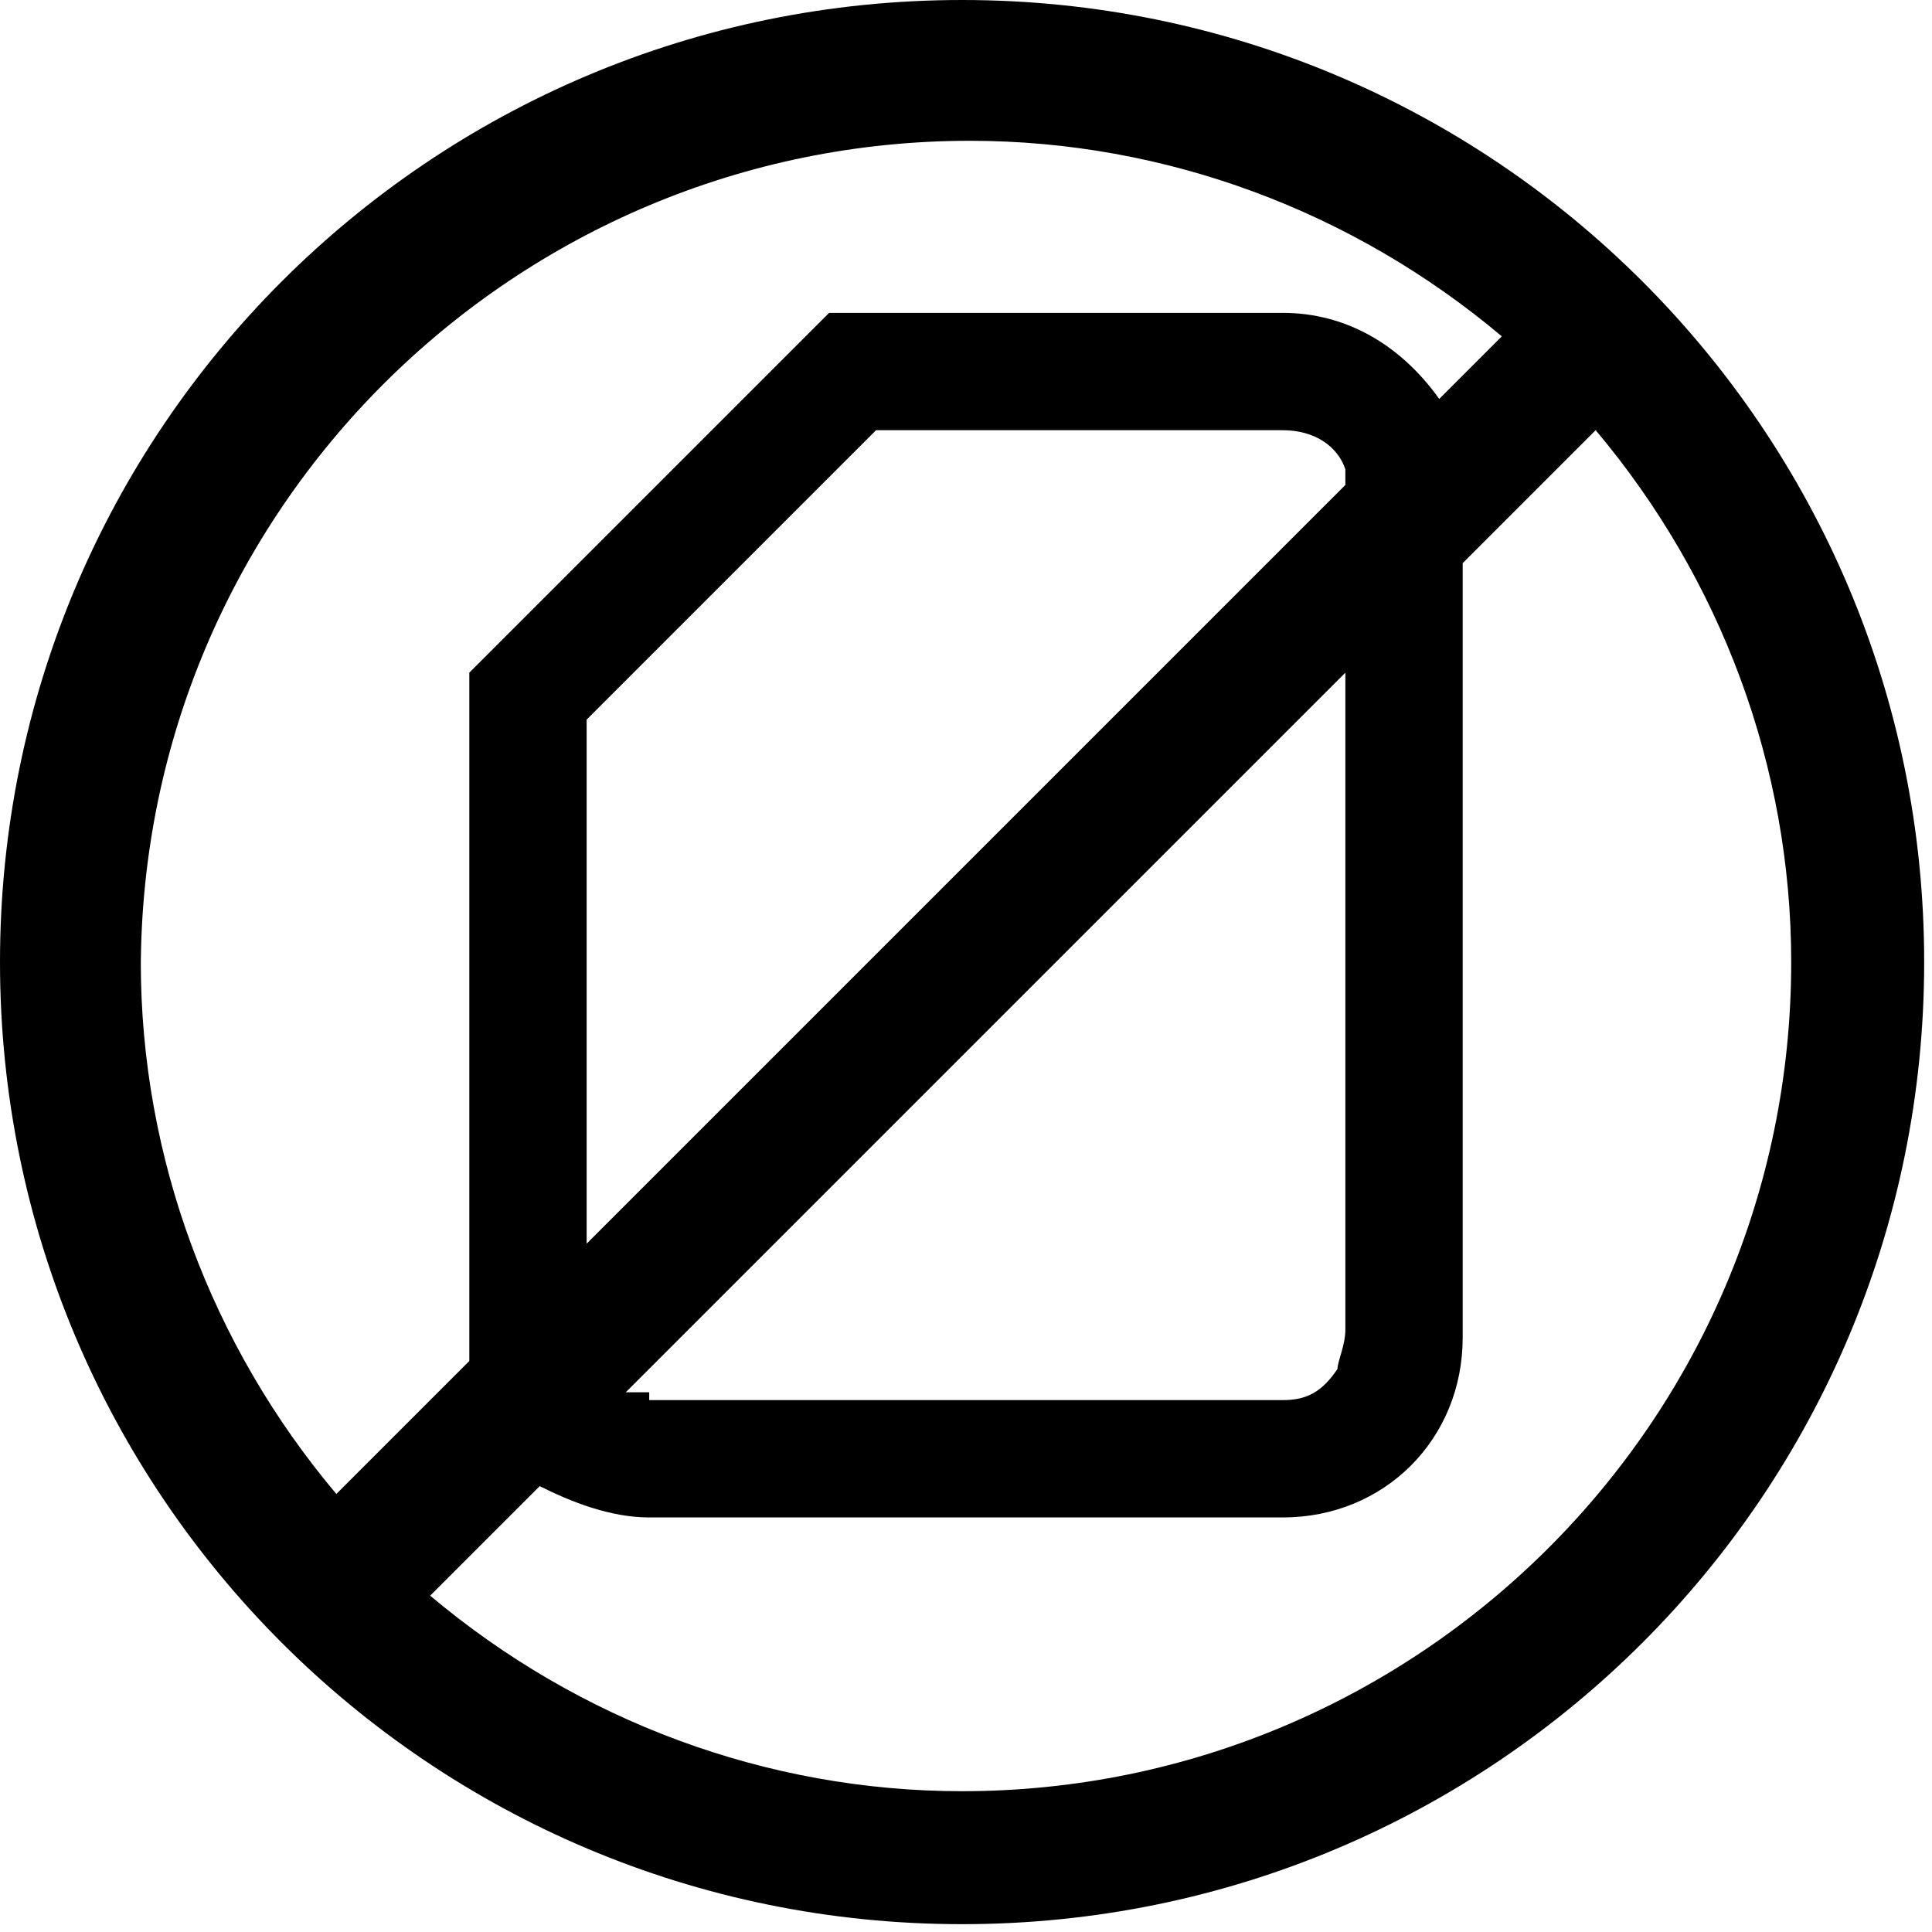 <?xml version="1.0" encoding="UTF-8"?><svg id="uuid-5918293f-18da-444f-80ee-301576fc72f6" xmlns="http://www.w3.org/2000/svg" viewBox="0 0 24.7 24.7"><path id="uuid-be2ab460-4de1-4a9f-a755-402efd1a019b" d="M0,12.3C0,5.5,5.5,0,12.3,0s12.3,5.5,12.3,12.3-5.5,12.3-12.3,12.3c-6.8,0-12.3-5.5-12.3-12.3ZM5.5,20.4c1.9,1.6,4.3,2.5,6.8,2.5,5.8,0,10.6-4.7,10.6-10.6h0c0-2.5-.9-4.9-2.5-6.8l-1.7,1.7v9.9c0,1.3-1,2.3-2.3,2.3h-8.1c-.5,0-1-.2-1.4-.4l-1.4,1.4ZM1.8,12.3c0,2.5.9,4.9,2.5,6.8l1.7-1.7c0-.1,0-.2,0-.3v-8.5l4.6-4.6h5.8c.8,0,1.5.4,2,1.1l.8-.8c-1.9-1.6-4.3-2.5-6.8-2.5-5.8,0-10.6,4.7-10.6,10.6h0ZM8.3,17.9h8.1c.3,0,.5-.1.7-.4,0-.1.1-.3.1-.5v-8.4l-9.2,9.2c0,0,.2,0,.3,0h0ZM7.5,9.2v6.7l9.7-9.7c0,0,0-.2,0-.2-.1-.3-.4-.5-.8-.5h-5.2l-3.7,3.7Z"/></svg>